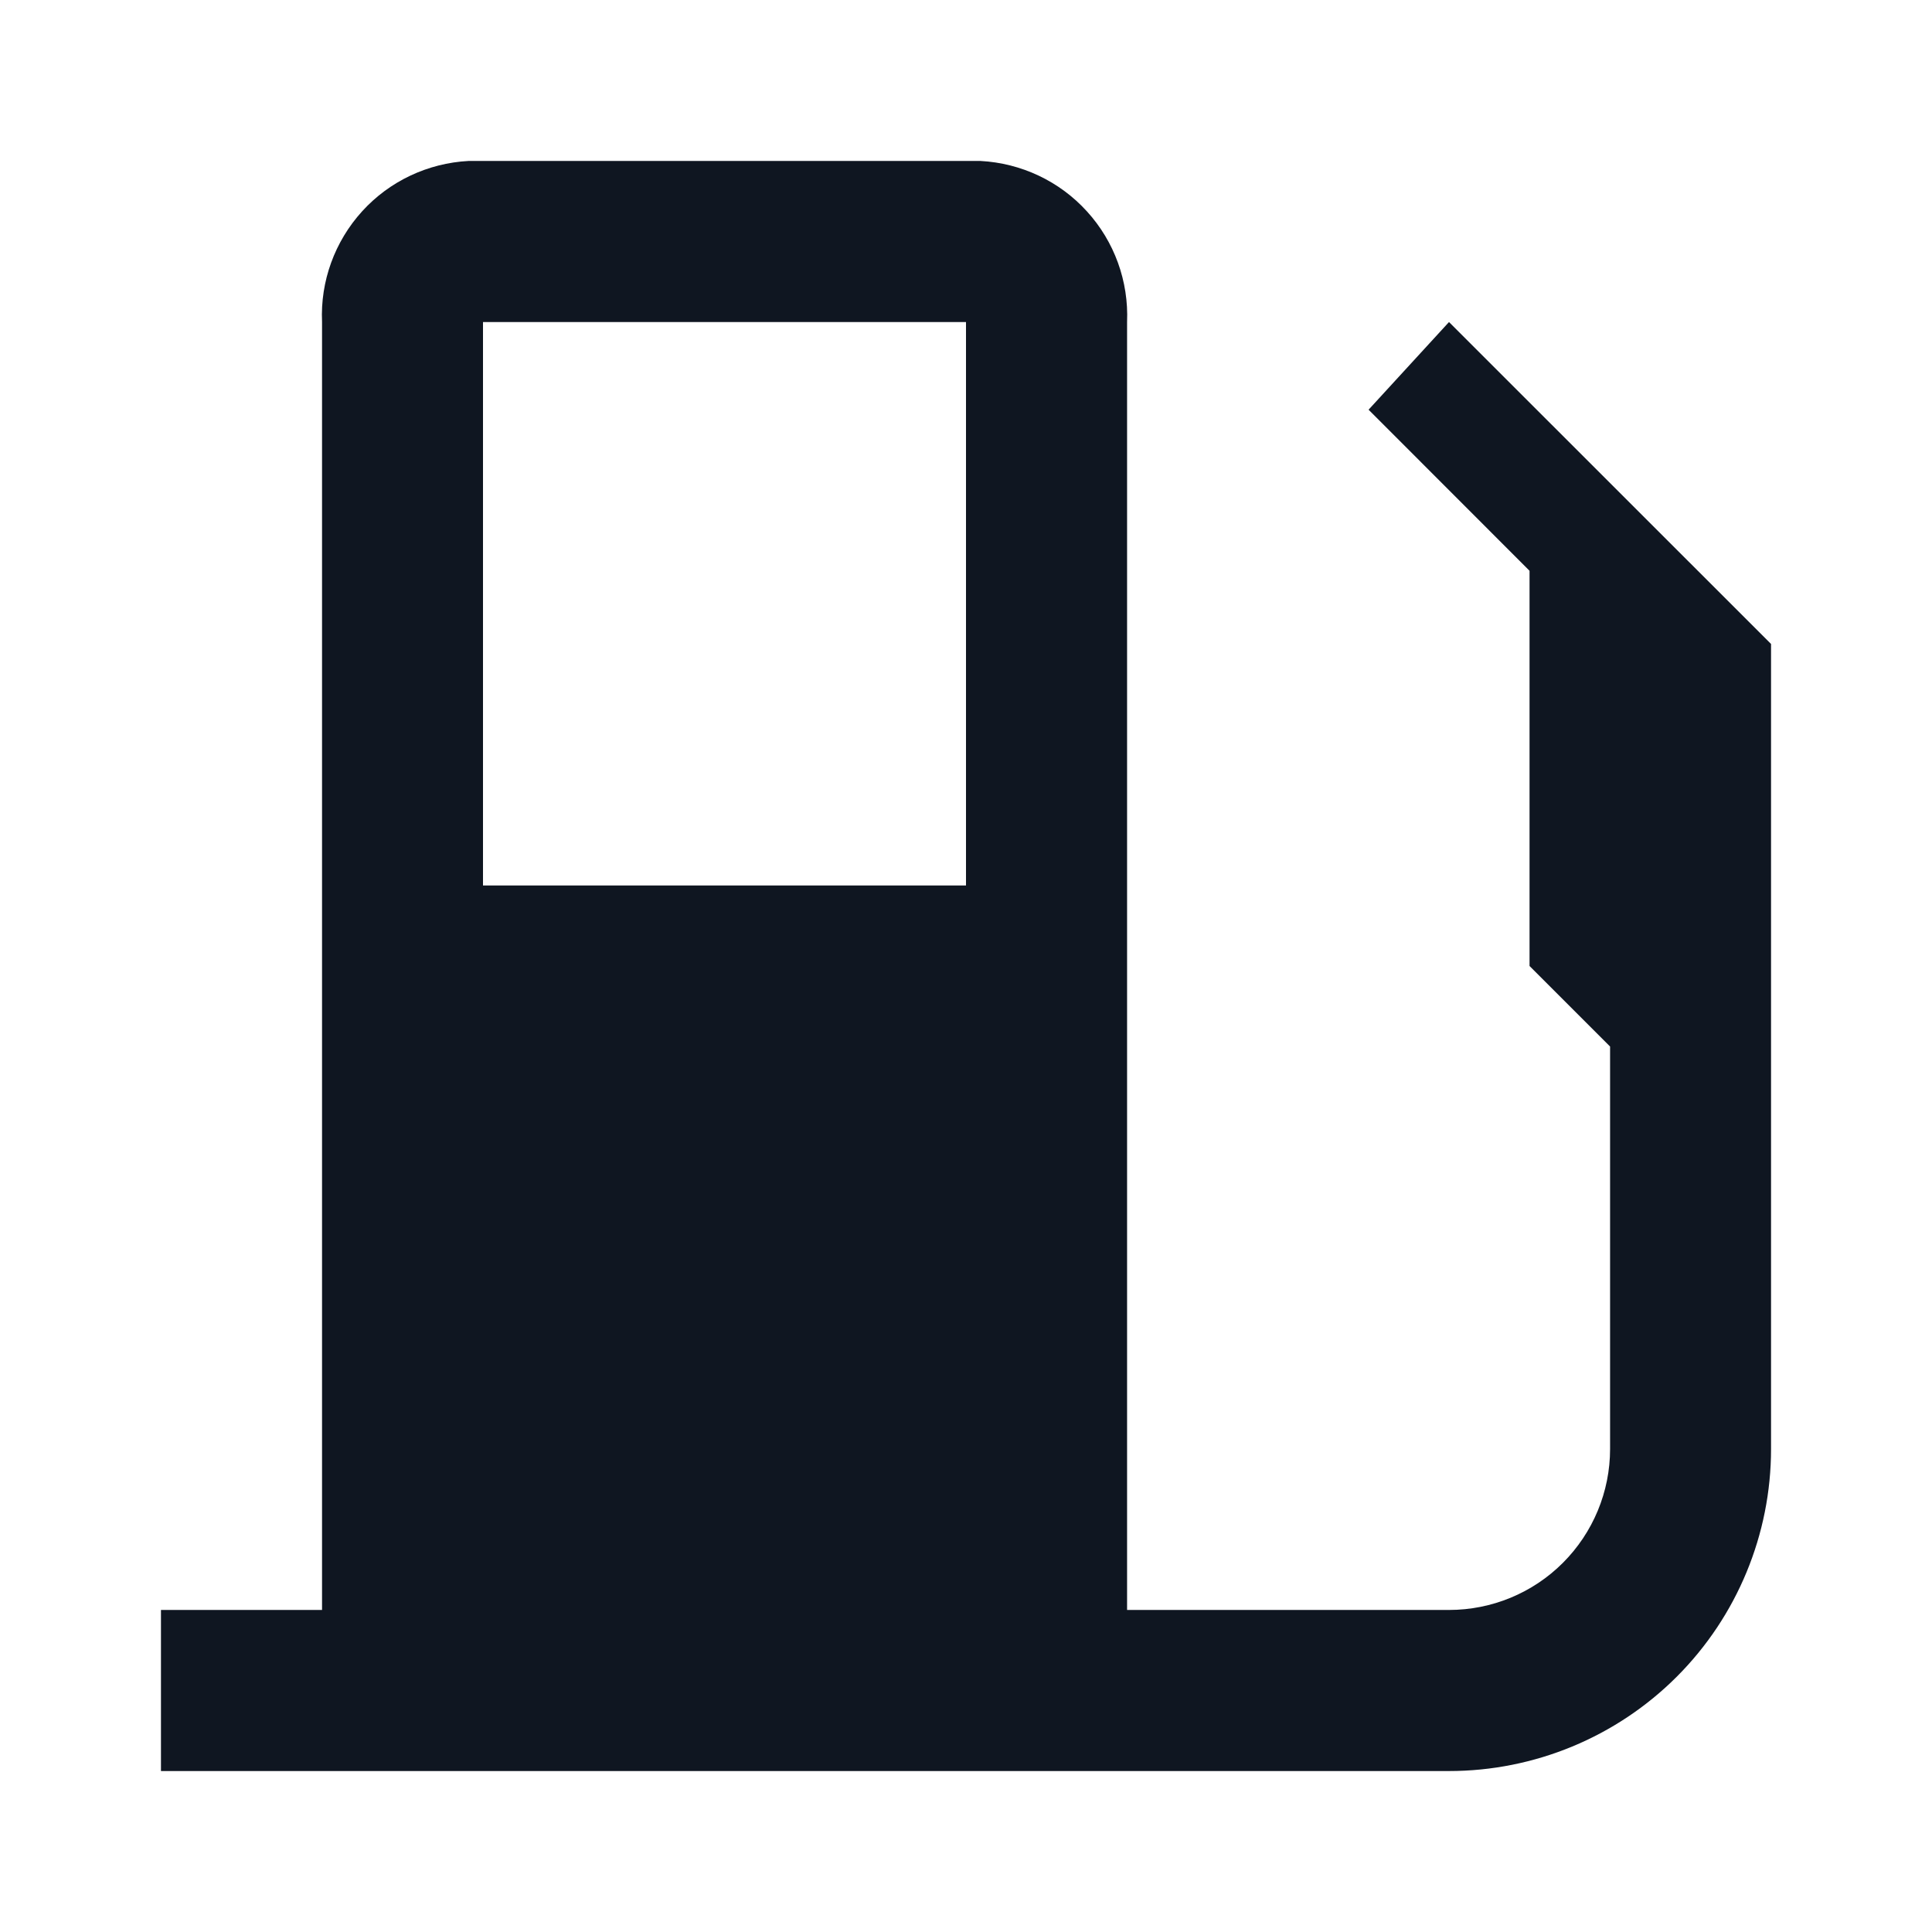 <svg width="16" height="16" viewBox="0 0 16 16" fill="none" xmlns="http://www.w3.org/2000/svg">
<path d="M14.667 5.333L12 2.667L11.334 3.393L12.667 4.727V8L13.334 8.667V12C13.334 12.354 13.193 12.693 12.943 12.943C12.693 13.193 12.354 13.333 12 13.333H9.334V2.667C9.348 2.329 9.229 2 9.001 1.75C8.774 1.5 8.457 1.351 8.12 1.333H3.88C3.543 1.351 3.226 1.5 2.999 1.75C2.772 2 2.652 2.329 2.667 2.667V13.333H1.333V14.667H12C12.707 14.667 13.386 14.386 13.886 13.886C14.386 13.386 14.667 12.707 14.667 12V5.333ZM4 2.667H8V7.333H4V2.667Z" fill="#0F1621"/>
</svg>
